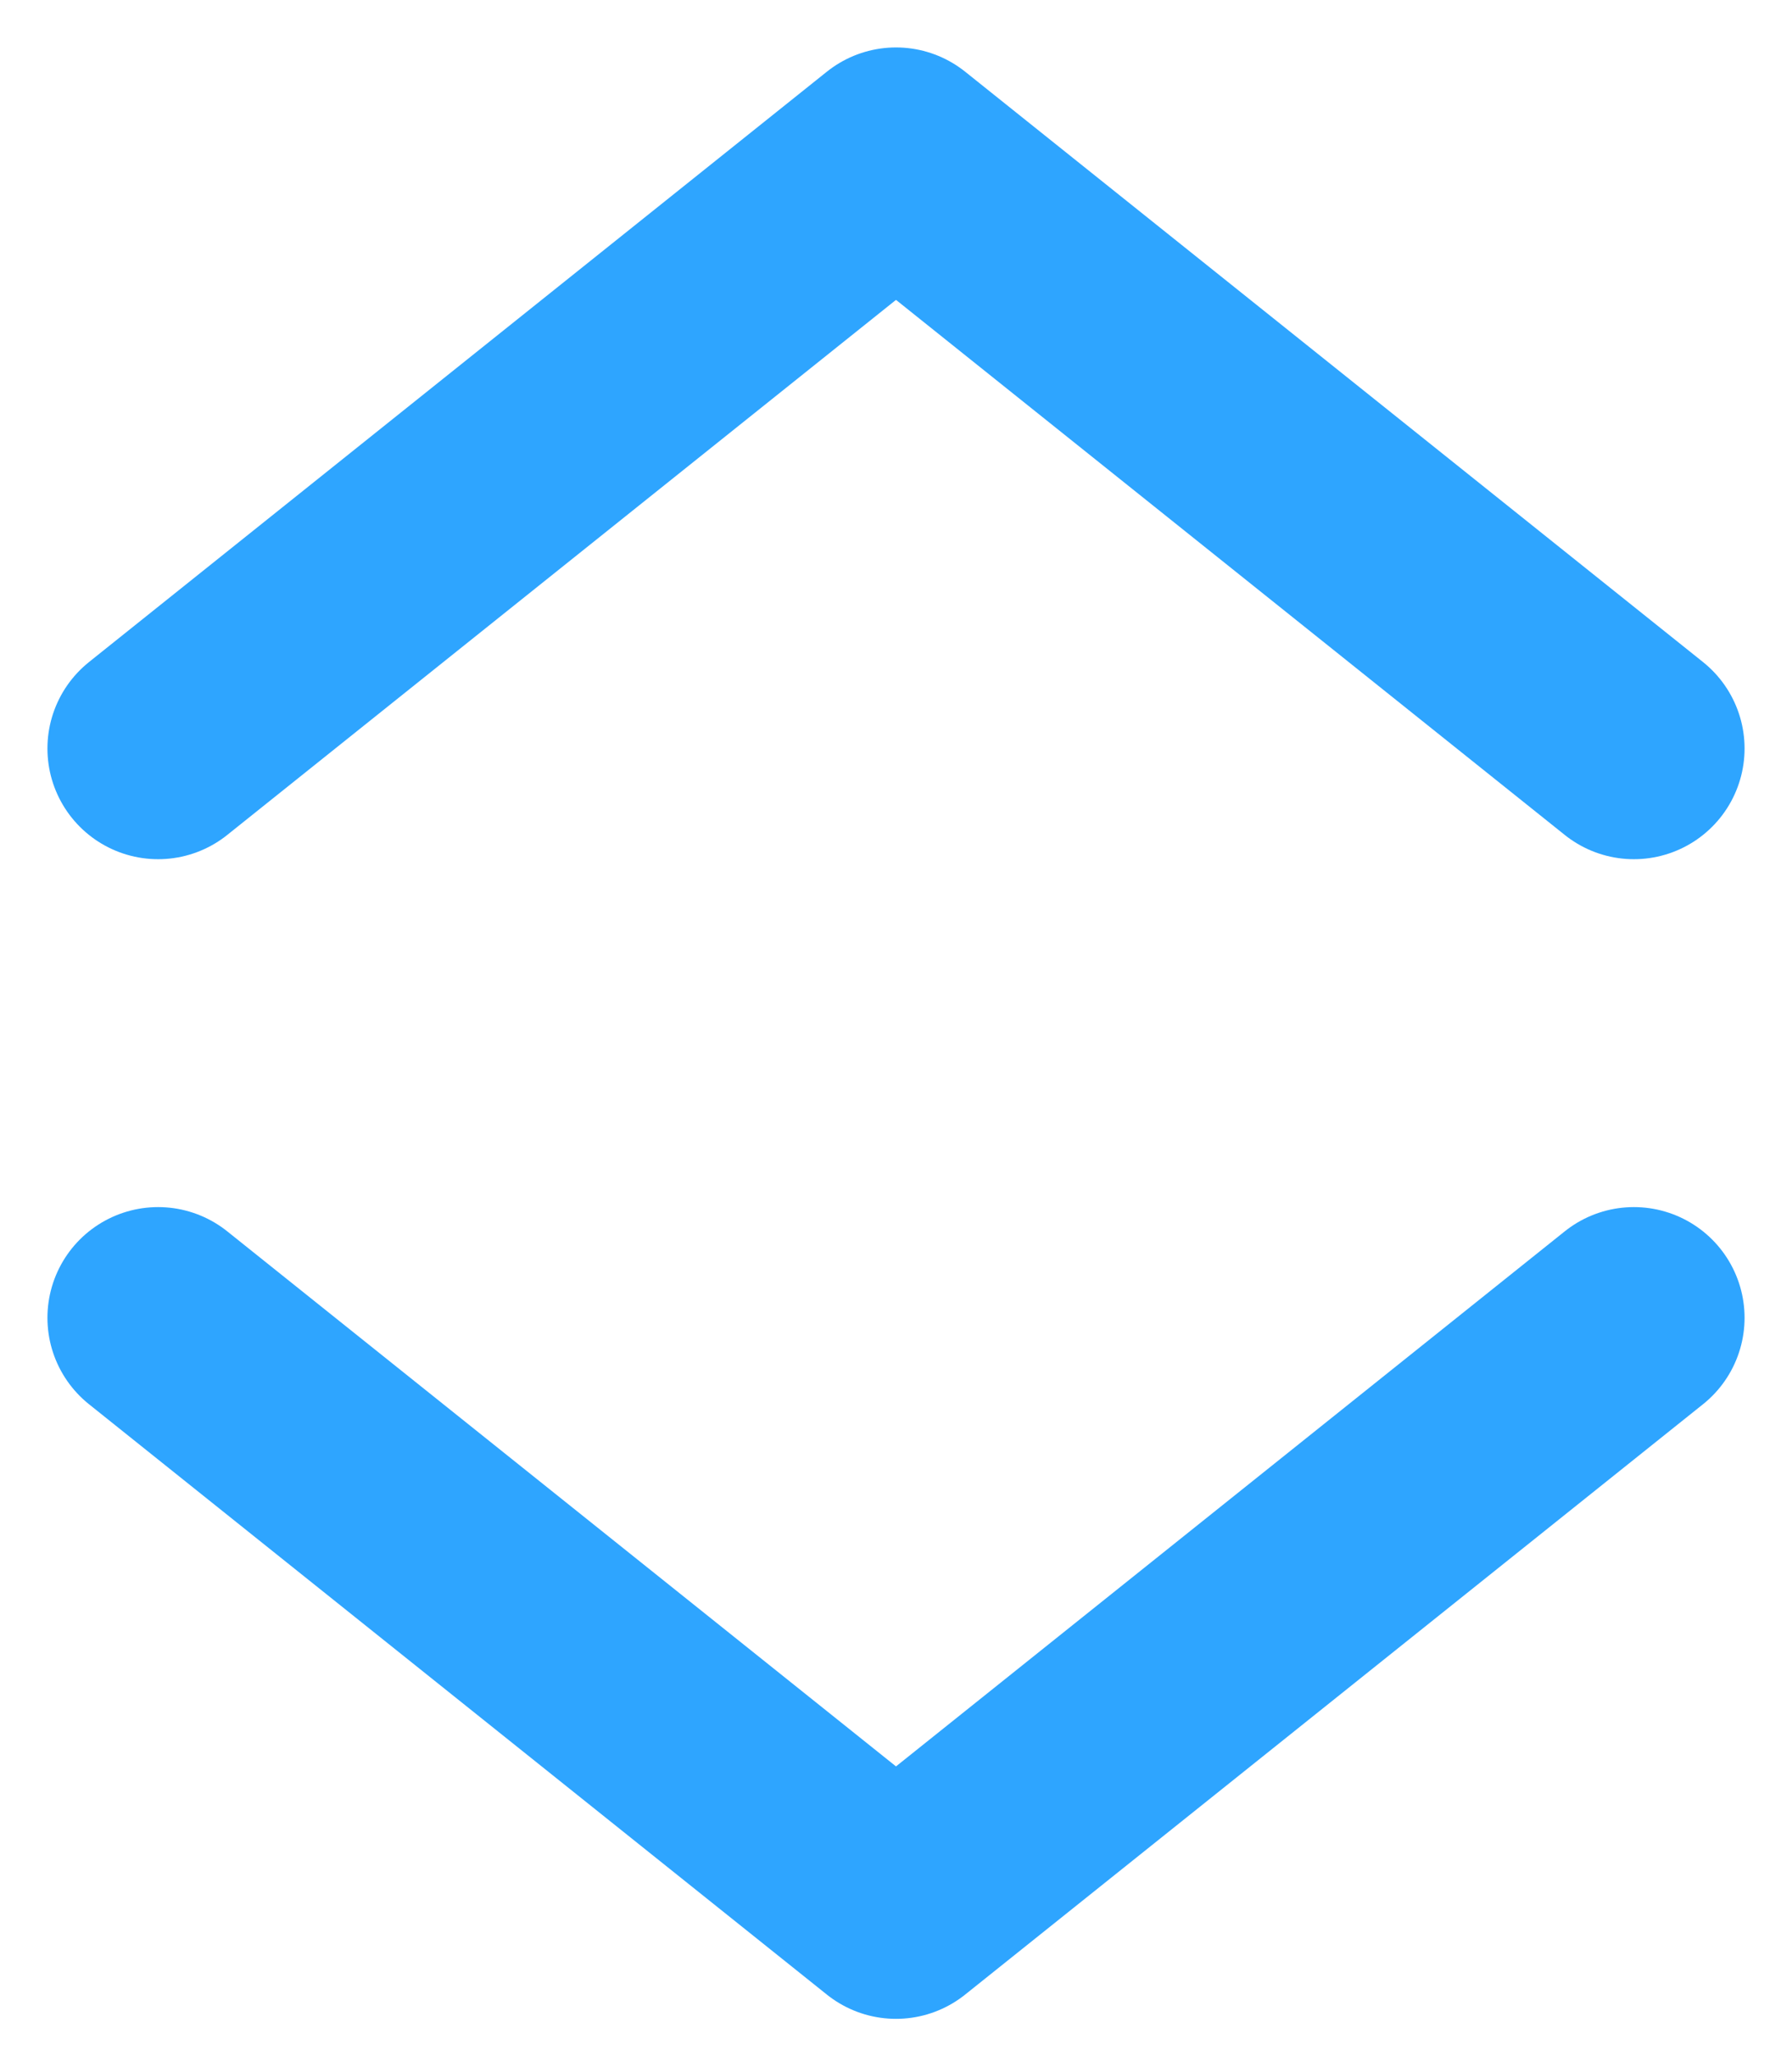 <svg width="34" height="39" viewBox="0 0 34 39" fill="none" xmlns="http://www.w3.org/2000/svg">
<path d="M3 14.2L17 3L31 14.2" stroke="#2EA5FF" stroke-width="4.2" stroke-linecap="round" stroke-linejoin="round"/>
<path d="M31 25L17 36.2L3 25" stroke="#2EA5FF" stroke-width="4.2" stroke-linecap="round" stroke-linejoin="round"/>
</svg>
